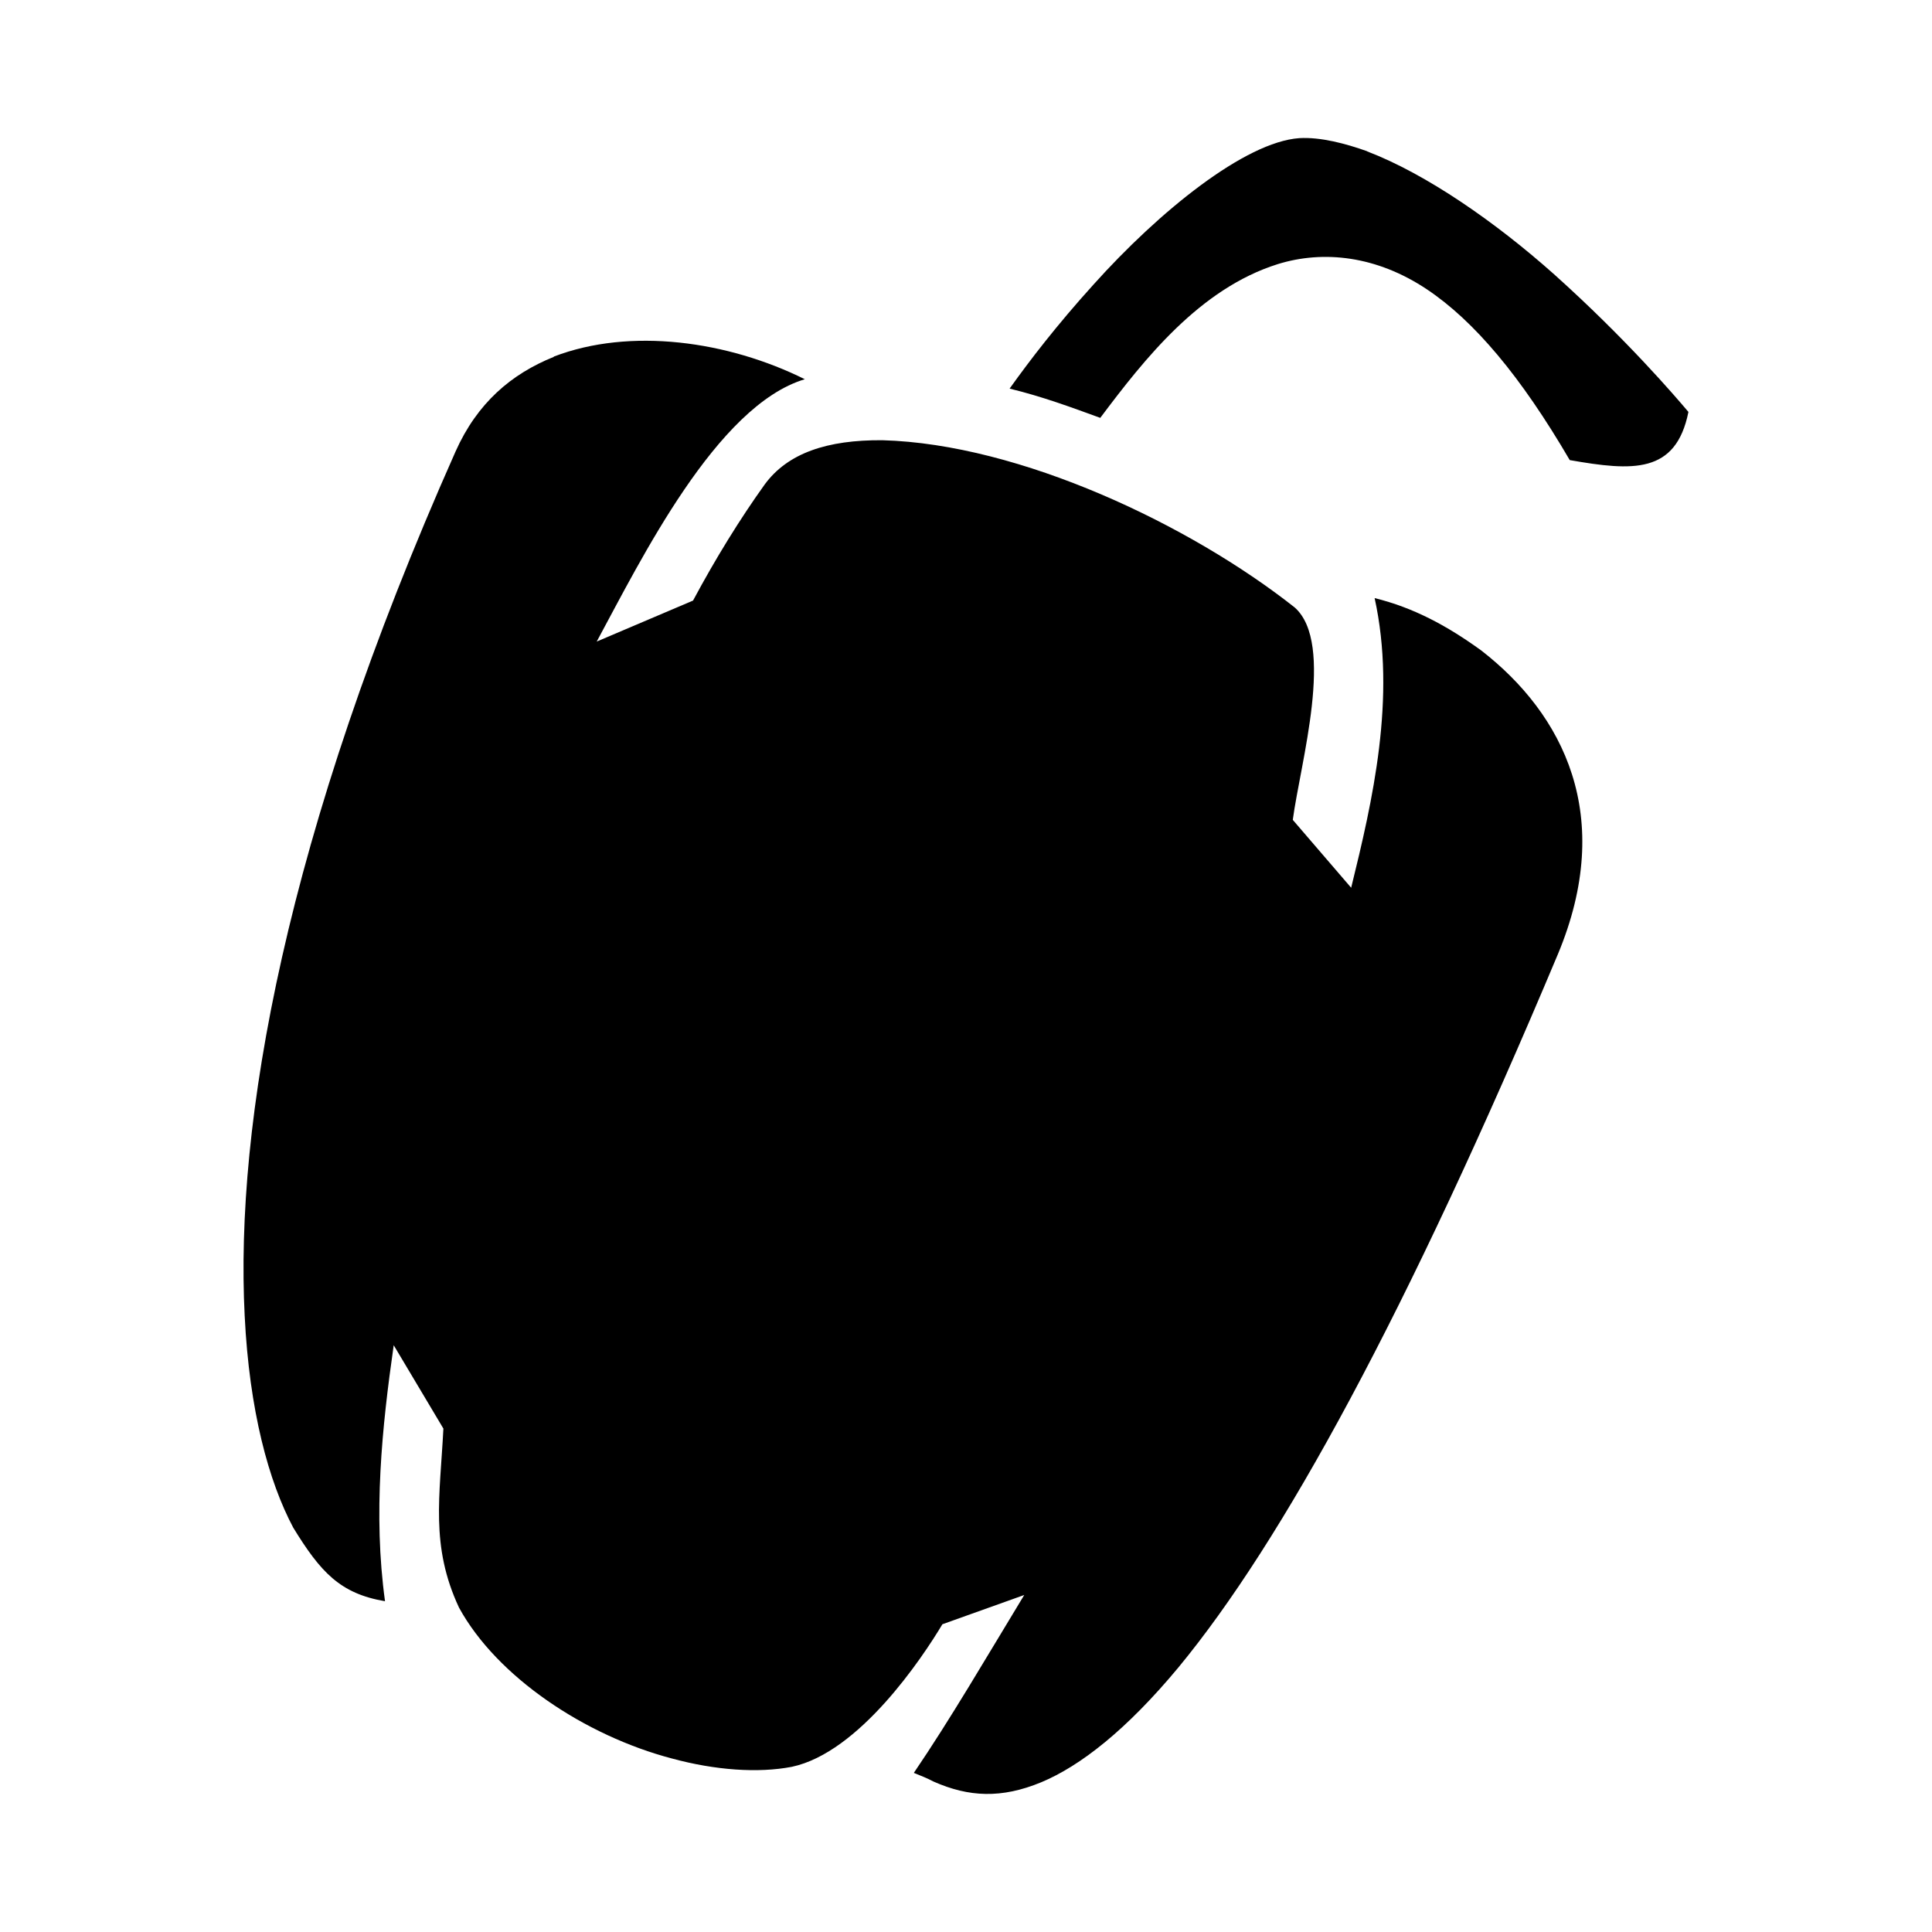 <svg role="img" focusable="false" aria-hidden="true" xmlns="http://www.w3.org/2000/svg" viewBox="0 0 14 14"><path d="m 9.907,1.096 c -0.157,-0.056 -0.338,-0.104 -0.492,-0.095 -0.393,0.028 -1.014,0.529 -1.492,1.062 -0.267,0.295 -0.462,0.55 -0.607,0.753 0.239,0.058 0.451,0.137 0.657,0.212 0.319,-0.425 0.72,-0.936 1.286,-1.114 0.332,-0.103 0.717,-0.06 1.08,0.182 0.343,0.229 0.681,0.63 1.036,1.238 0.456,0.08 0.769,0.102 0.86,-0.349 -0.093,-0.11 -0.451,-0.529 -0.973,-0.997 -0.423,-0.377 -0.926,-0.727 -1.355,-0.891 z m -5.894,1.49 c -0.308,0.124 -0.555,0.334 -0.712,0.686 -1.245,2.8 -1.598,4.882 -1.528,6.262 0.034,0.69 0.174,1.201 0.352,1.536 0.197,0.321 0.339,0.478 0.665,0.533 -0.087,-0.632 -0.022,-1.261 0.063,-1.855 l 0.36,0.604 c -0.025,0.492 -0.096,0.849 0.113,1.297 0.275,0.503 0.915,0.929 1.544,1.094 0.313,0.085 0.624,0.107 0.868,0.06 0.489,-0.104 0.945,-0.789 1.091,-1.033 l 0.593,-0.212 c -0.272,0.448 -0.536,0.901 -0.8,1.289 0.047,0.019 0.096,0.038 0.143,0.063 0.256,0.113 0.492,0.124 0.78,0.005 0.283,-0.118 0.618,-0.379 0.995,-0.833 0.75,-0.909 1.654,-2.561 2.748,-5.165 0.42,-1.003 0.041,-1.742 -0.555,-2.204 -0.25,-0.181 -0.492,-0.31 -0.772,-0.379 0.159,0.723 -0.016,1.473 -0.17,2.099 l -0.423,-0.492 c 0.055,-0.412 0.308,-1.278 0.014,-1.539 -0.758,-0.599 -1.989,-1.184 -2.987,-1.212 -0.401,-0.003 -0.687,0.093 -0.854,0.321 -0.179,0.25 -0.354,0.533 -0.519,0.841 l -0.698,0.297 c 0.321,-0.593 0.868,-1.709 1.508,-1.901 -0.558,-0.277 -1.264,-0.377 -1.819,-0.164 z"/></svg>
